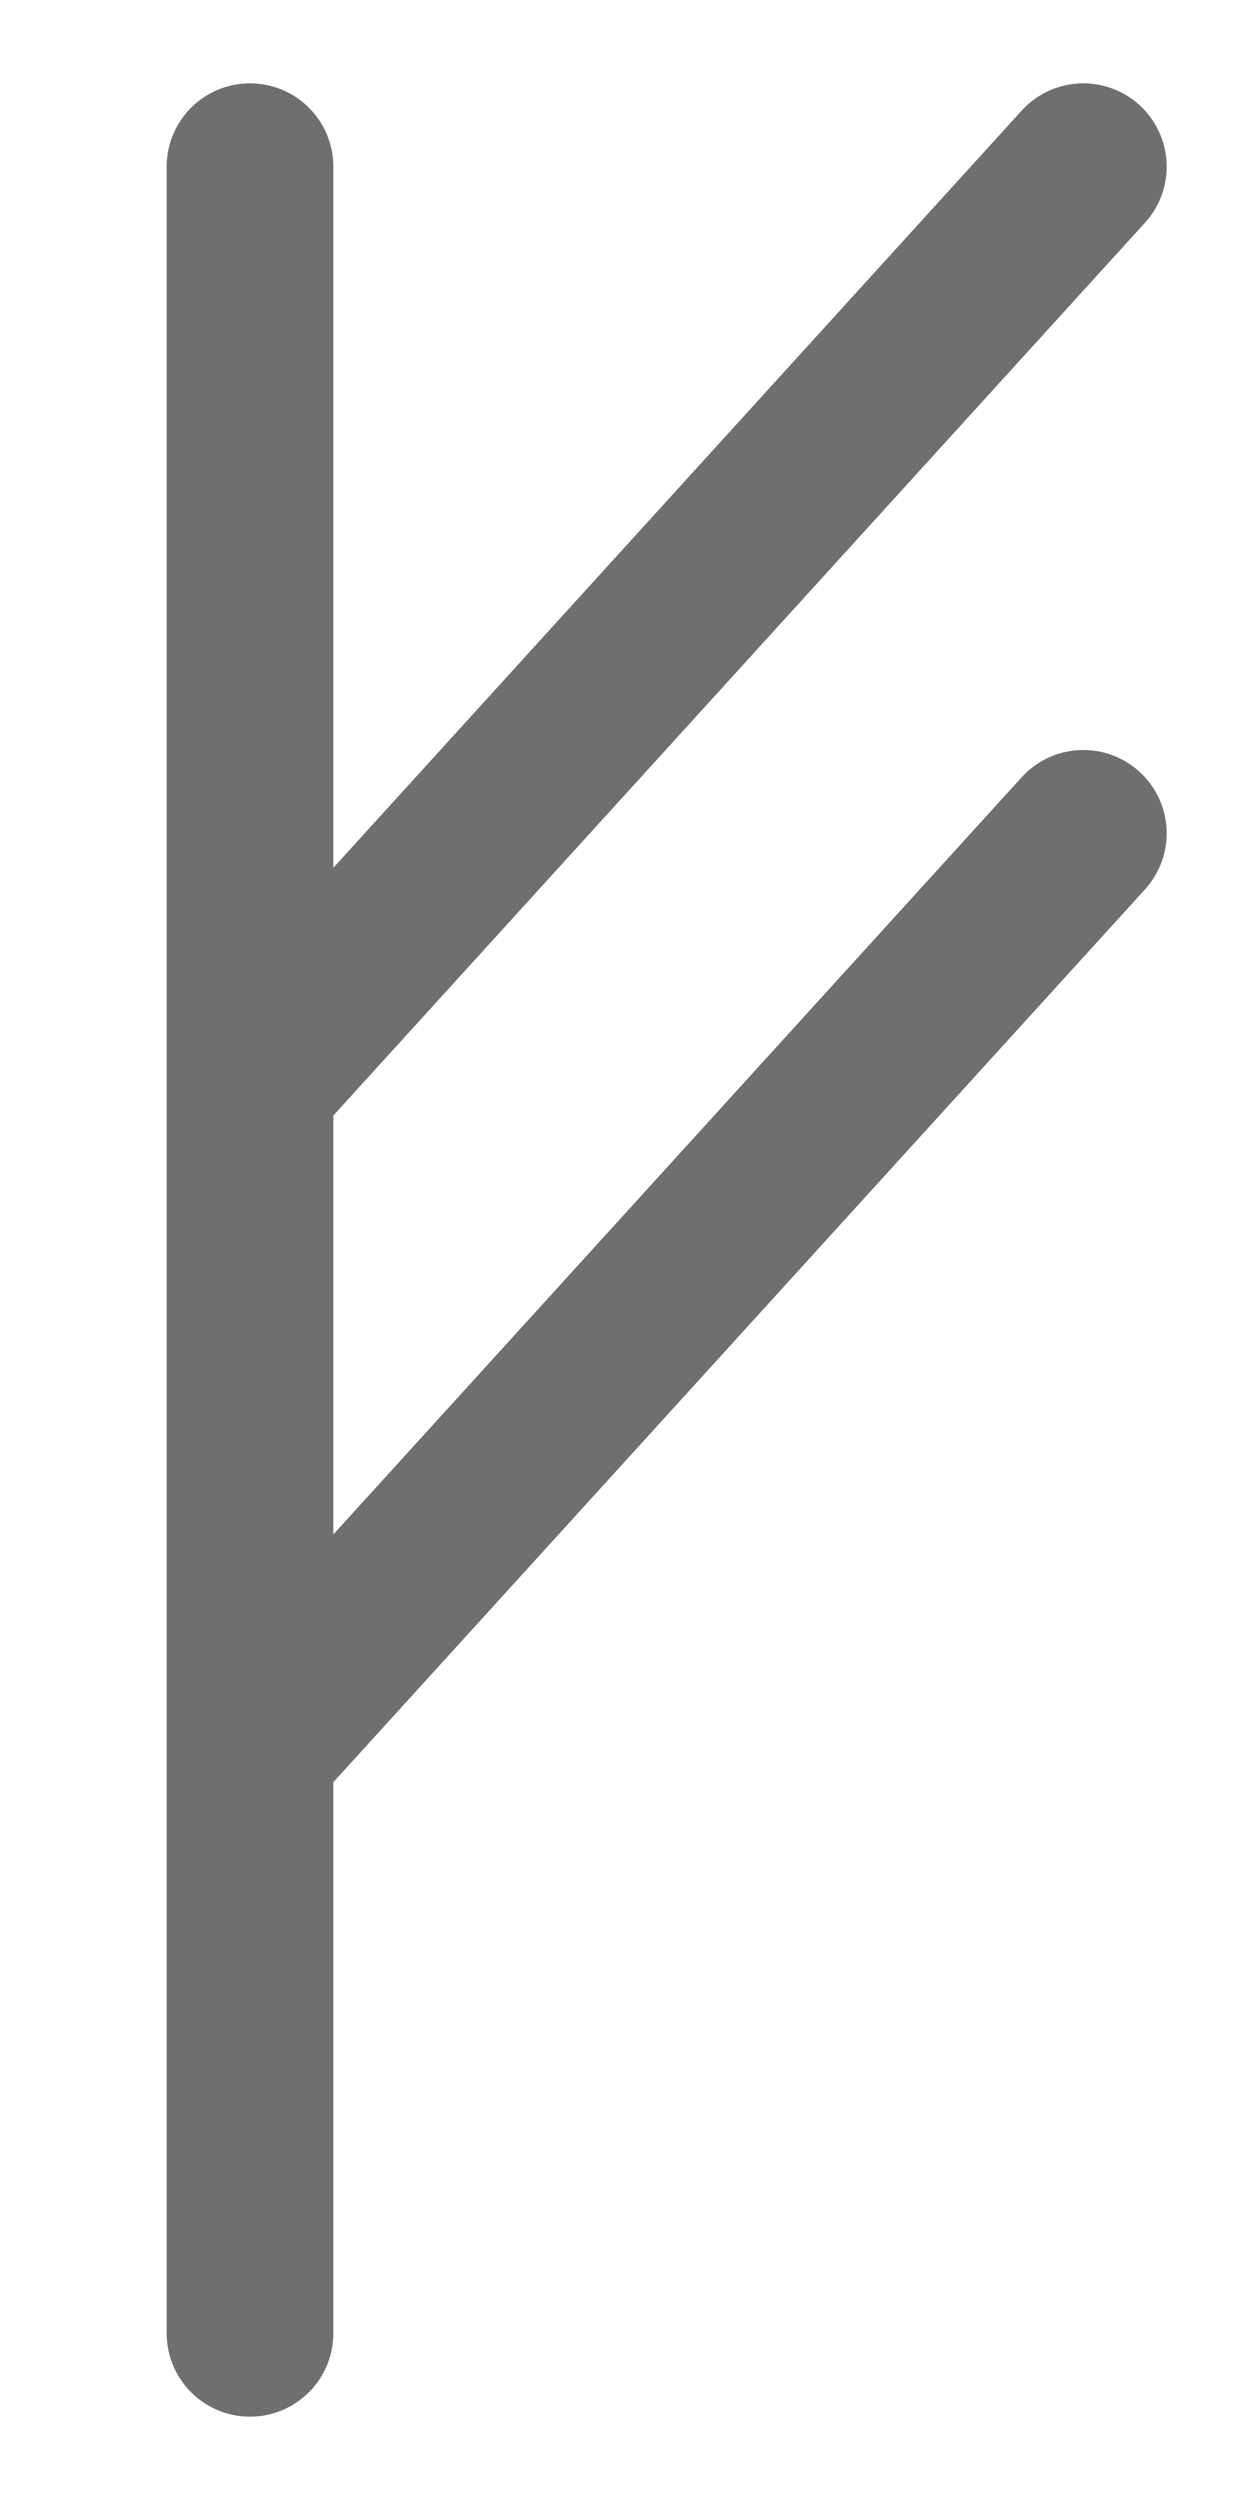 <?xml version="1.0" encoding="UTF-8"?>
<svg xmlns="http://www.w3.org/2000/svg" width="15" height="30" stroke="#706F6D" stroke-width="2px" stroke-linecap="round">
  <path d="M 3,2	L 3,28 M 3,13 L 13,2 M 3,21 L 13,10"/>
</svg>
